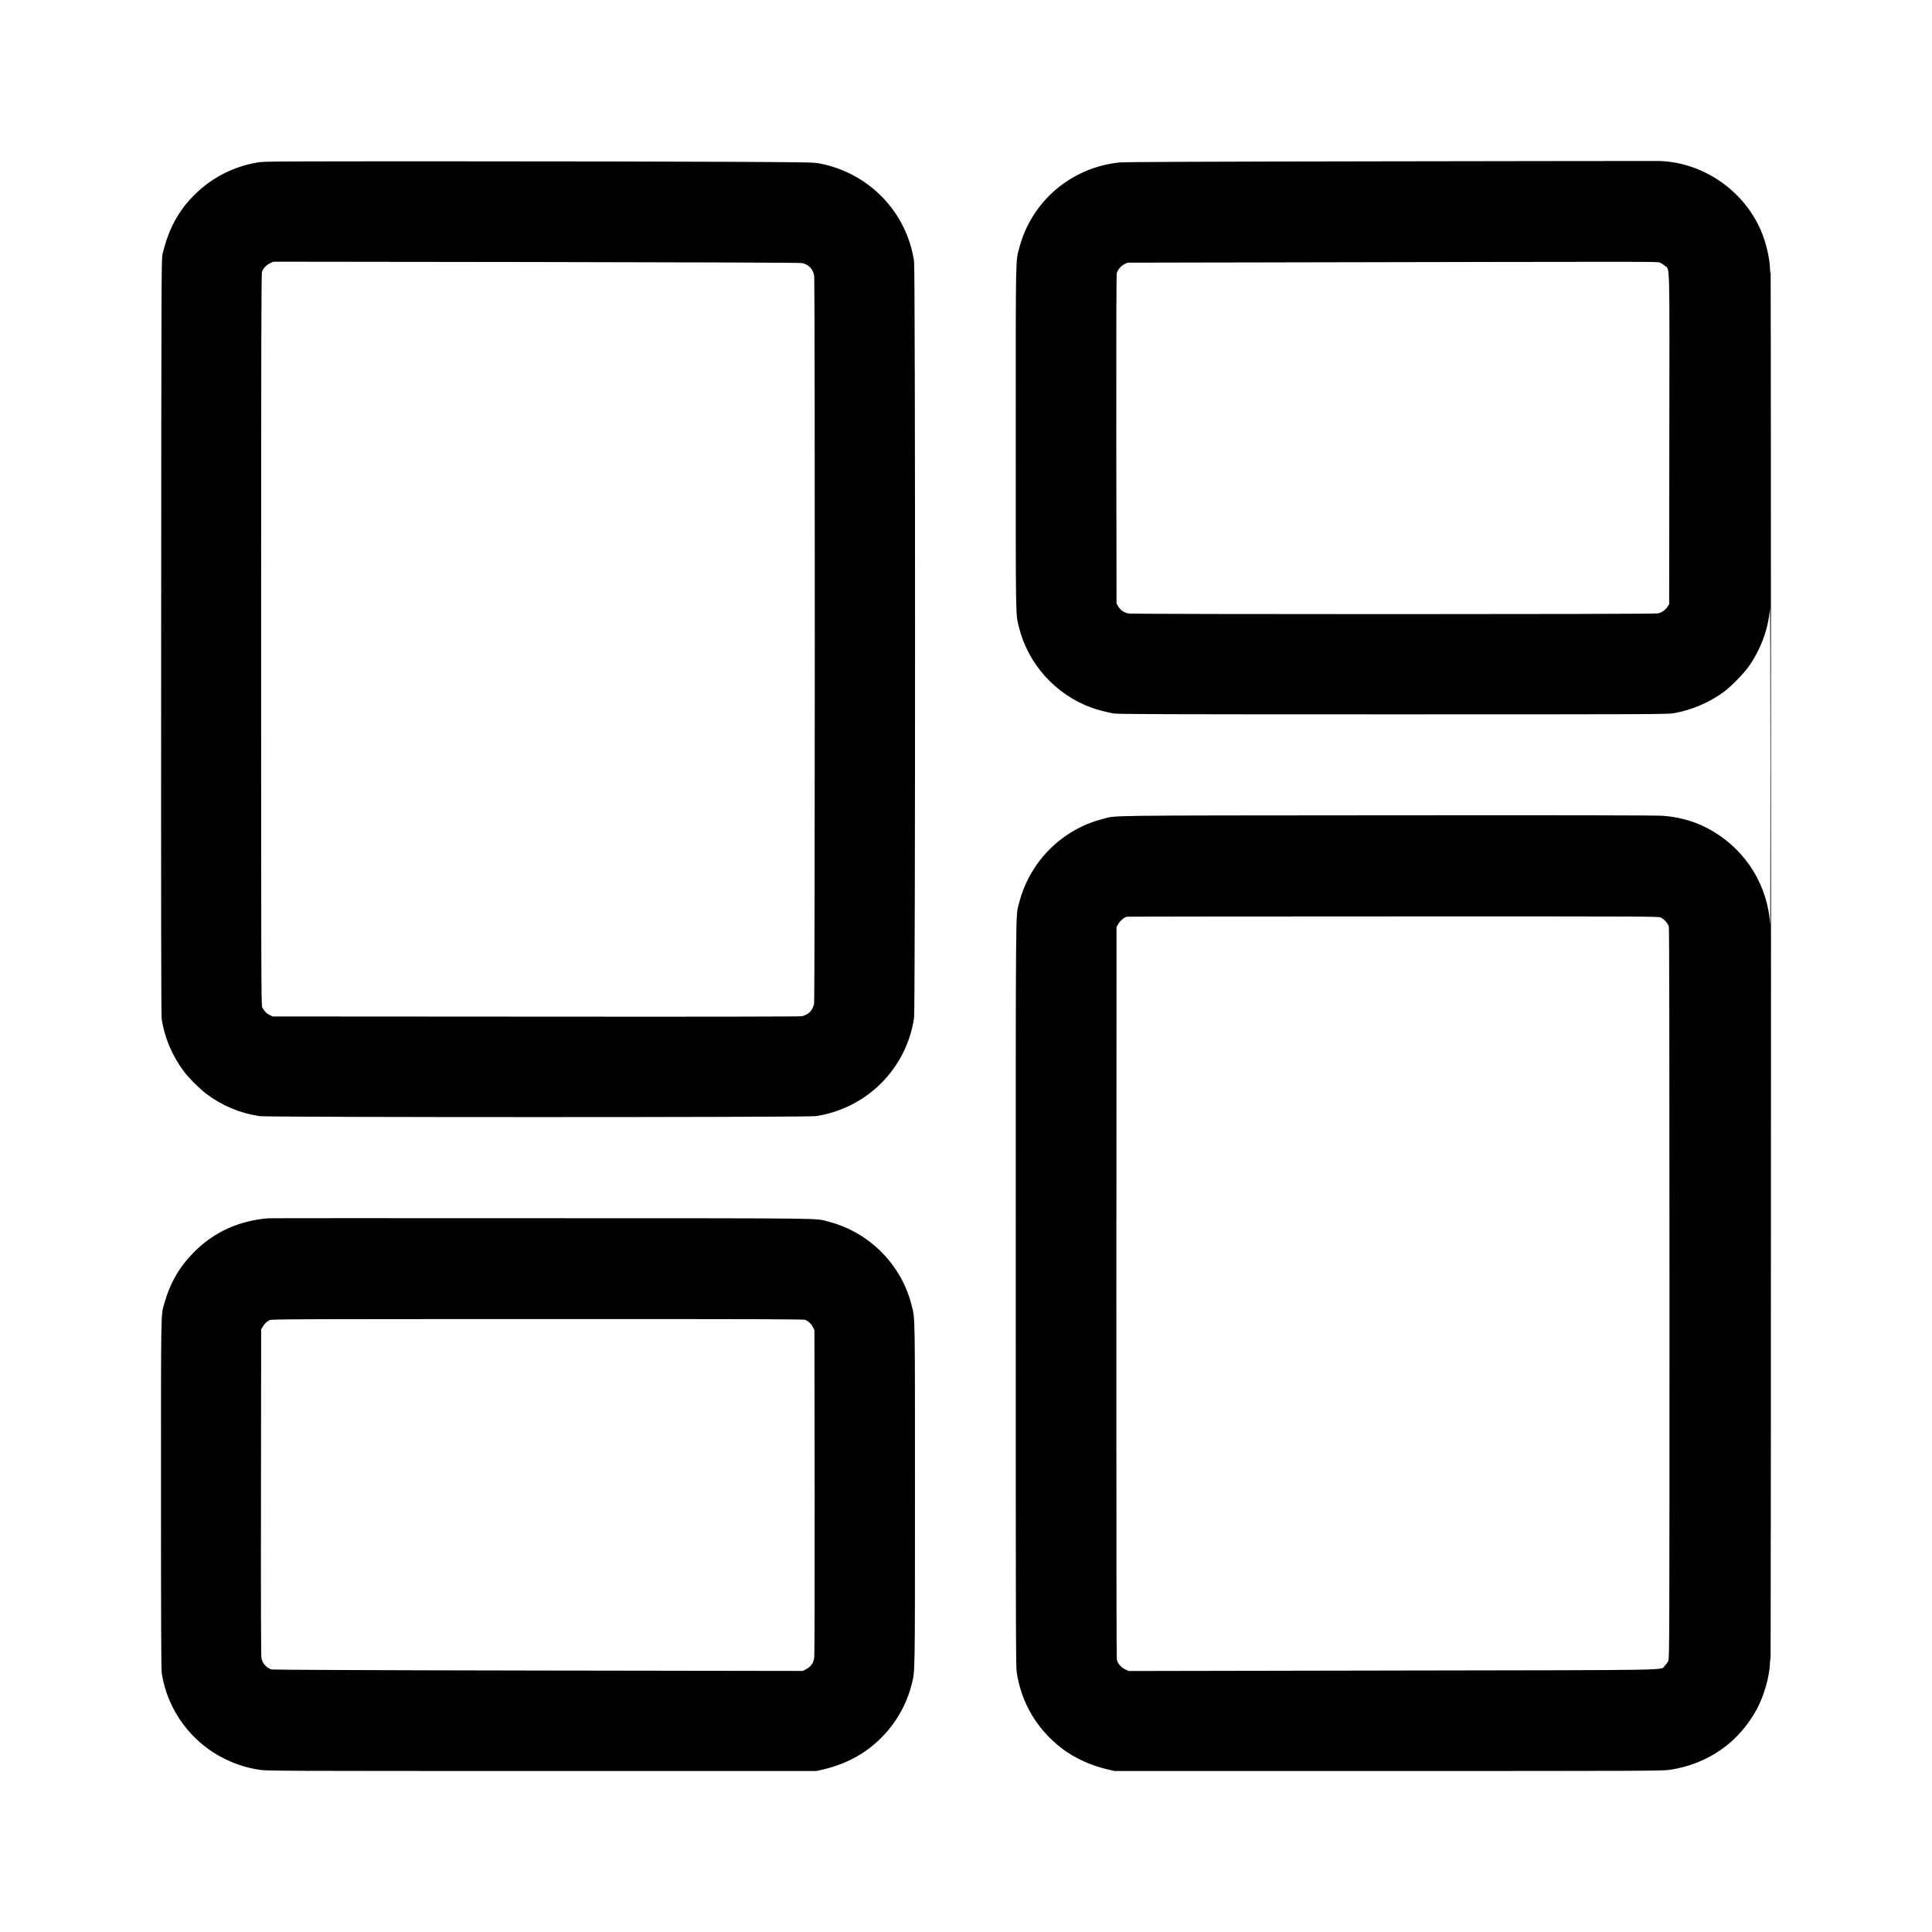 <svg viewBox="0 0 24 24" fill="none" xmlns="http://www.w3.org/2000/svg">
  <path fill-rule="evenodd" clip-rule="evenodd"
    d="M17.265 2.004C15.022 2.007 13.958 2.012 13.904 2.018C13.305 2.083 12.817 2.498 12.663 3.075C12.615 3.252 12.618 3.127 12.618 5.443C12.618 7.733 12.616 7.622 12.658 7.793C12.772 8.25 13.111 8.626 13.556 8.79C13.626 8.816 13.742 8.846 13.834 8.863C13.883 8.872 14.489 8.874 17.306 8.874C20.477 8.874 20.724 8.873 20.793 8.86C21.022 8.818 21.233 8.727 21.415 8.594C21.504 8.528 21.661 8.368 21.725 8.277C21.875 8.064 21.968 7.808 21.987 7.557C21.99 7.515 21.993 8.394 21.993 9.51C21.992 10.626 21.991 11.519 21.99 11.495C21.964 11.013 21.7 10.578 21.283 10.329C21.093 10.215 20.887 10.151 20.657 10.134C20.587 10.128 19.428 10.126 17.227 10.128C13.594 10.131 13.883 10.127 13.698 10.174C13.191 10.302 12.789 10.706 12.659 11.219C12.615 11.391 12.618 11.057 12.618 16.069C12.618 20.188 12.619 20.7 12.63 20.773C12.687 21.156 12.886 21.489 13.198 21.725C13.351 21.841 13.556 21.934 13.767 21.982L13.846 22L17.25 22C20.47 22 20.66 21.999 20.747 21.985C21.22 21.912 21.603 21.643 21.826 21.228C21.916 21.059 21.985 20.814 21.988 20.645C21.99 20.596 21.99 20.595 21.994 20.627C21.997 20.647 22 16.761 22 11.991C22 7.221 21.998 3.337 21.995 3.359L21.99 3.399L21.988 3.345C21.986 3.229 21.947 3.051 21.895 2.914C21.695 2.39 21.176 2.019 20.617 2C20.578 1.999 19.07 2.001 17.265 2.004ZM3.2 2.018C2.898 2.069 2.628 2.208 2.413 2.423C2.214 2.622 2.094 2.845 2.019 3.156C2.005 3.212 2.004 3.426 2.002 7.901C2 11.305 2.002 12.605 2.008 12.651C2.04 12.881 2.137 13.113 2.283 13.308C2.344 13.39 2.482 13.527 2.564 13.589C2.759 13.735 2.98 13.828 3.224 13.865C3.325 13.881 10.037 13.881 10.137 13.865C10.77 13.767 11.262 13.274 11.355 12.643C11.371 12.536 11.371 3.354 11.355 3.247C11.264 2.632 10.793 2.146 10.177 2.03C10.108 2.016 10.011 2.015 9.041 2.01C8.458 2.007 6.924 2.004 5.632 2.004C3.418 2.004 3.279 2.004 3.2 2.018ZM3.356 3.269C3.309 3.291 3.27 3.333 3.255 3.376C3.246 3.402 3.244 4.146 3.244 7.945C3.244 12.086 3.245 12.486 3.257 12.511C3.277 12.555 3.309 12.588 3.35 12.609L3.388 12.627L6.653 12.629C8.726 12.631 9.932 12.629 9.959 12.624C10.041 12.608 10.097 12.552 10.113 12.467C10.124 12.407 10.125 3.493 10.114 3.425C10.1 3.343 10.043 3.283 9.965 3.268C9.94 3.263 8.72 3.258 6.661 3.255L3.396 3.251L3.356 3.269ZM16.074 3.259L14.006 3.263L13.967 3.282C13.925 3.303 13.887 3.348 13.873 3.394C13.868 3.414 13.866 4.072 13.867 5.46L13.87 7.497L13.891 7.533C13.919 7.58 13.963 7.61 14.017 7.621C14.077 7.632 20.545 7.632 20.595 7.62C20.643 7.609 20.686 7.58 20.713 7.539L20.735 7.506L20.737 5.452C20.74 3.149 20.745 3.359 20.679 3.3C20.66 3.283 20.63 3.265 20.613 3.26C20.579 3.25 20.425 3.25 16.074 3.259ZM13.998 11.388C13.967 11.395 13.918 11.435 13.894 11.474L13.87 11.514L13.868 16.052C13.867 18.998 13.869 20.6 13.874 20.619C13.886 20.666 13.926 20.712 13.975 20.736L14.019 20.758L17.297 20.752C20.926 20.746 20.62 20.751 20.679 20.694C20.696 20.678 20.716 20.65 20.724 20.632C20.738 20.6 20.739 20.463 20.739 16.069C20.739 13.102 20.736 11.529 20.731 11.51C20.72 11.472 20.671 11.416 20.631 11.398C20.6 11.384 20.489 11.383 17.306 11.384C15.496 11.384 14.007 11.386 13.998 11.388ZM3.332 15.134C2.965 15.164 2.655 15.306 2.406 15.558C2.226 15.741 2.112 15.94 2.04 16.195C1.998 16.346 2 16.231 2 18.561C2 20.072 2.002 20.742 2.009 20.782C2.078 21.245 2.381 21.654 2.804 21.855C2.949 21.924 3.061 21.959 3.229 21.986C3.311 21.999 3.525 22 6.729 22L10.141 22L10.221 21.982C10.388 21.944 10.549 21.879 10.684 21.796C11 21.603 11.236 21.282 11.325 20.924C11.367 20.752 11.366 20.871 11.366 18.57C11.366 16.268 11.368 16.389 11.325 16.216C11.2 15.711 10.798 15.306 10.293 15.176C10.12 15.131 10.387 15.134 6.729 15.133C4.878 15.132 3.35 15.132 3.332 15.134ZM3.352 16.398C3.316 16.414 3.283 16.445 3.261 16.485L3.244 16.517L3.242 18.538C3.24 19.936 3.242 20.572 3.248 20.6C3.262 20.666 3.314 20.723 3.376 20.739C3.393 20.743 4.745 20.749 6.689 20.752L9.973 20.757L10.016 20.734C10.074 20.703 10.104 20.661 10.114 20.595C10.119 20.562 10.121 19.831 10.12 18.534L10.117 16.525L10.099 16.488C10.078 16.446 10.044 16.413 10.004 16.396C9.982 16.387 9.429 16.385 6.679 16.386C3.749 16.386 3.377 16.387 3.352 16.398Z"
    fill="currentColor" />
</svg>